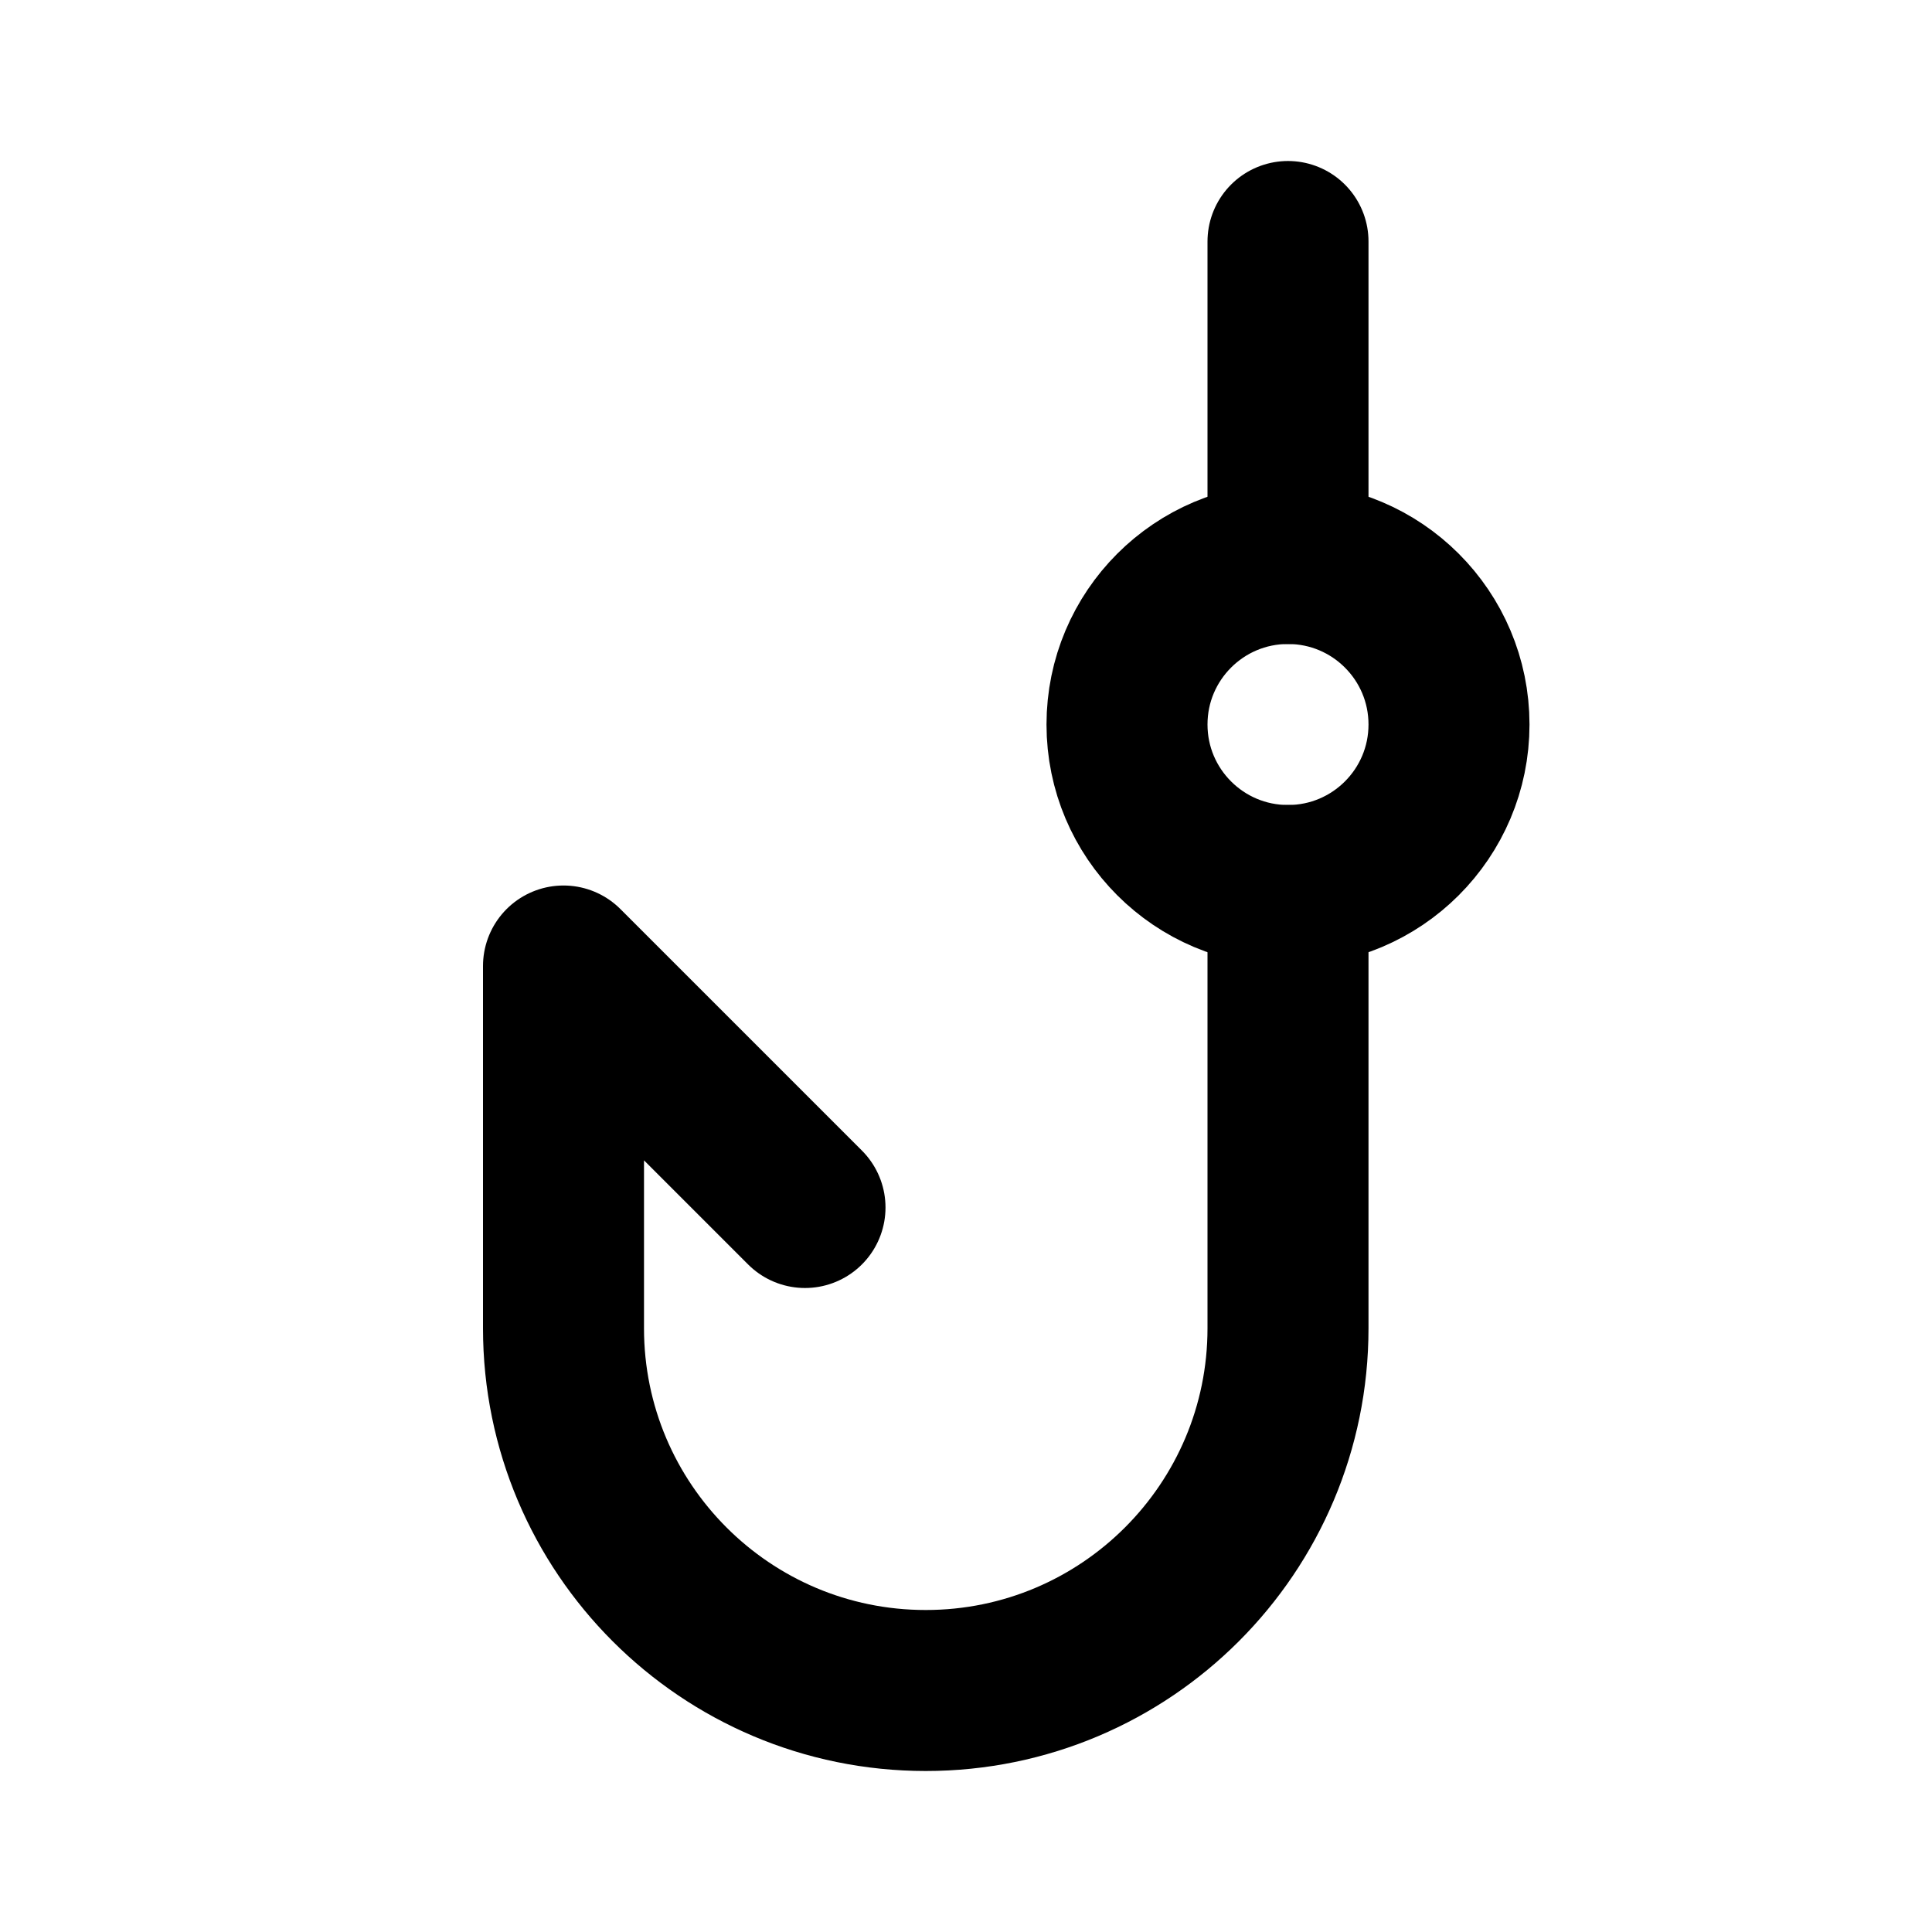 <!-- ! This file is automatically generated, please don't edit it directly. -->

<svg
	width="24"
	height="24"
	viewBox="0 0 24 24"
	fill="none"
	xmlns="http://www.w3.org/2000/svg"
>
	<g class="oi-fishing[phishing]">
		<path
			class="oi-vector"
			d="M10 15L7 12V16.5C7 18.985 9.015 21 11.5 21C13.985 21 16 18.985 16 16.5V11M16 7V3"
			stroke="black"
			stroke-width="2"
			stroke-linecap="round"
			stroke-linejoin="round"
		/>
		<circle
			class="oi-ellipse"
			cx="16"
			cy="9"
			r="2"
			stroke="black"
			stroke-width="2"
		/>
	</g>
</svg>